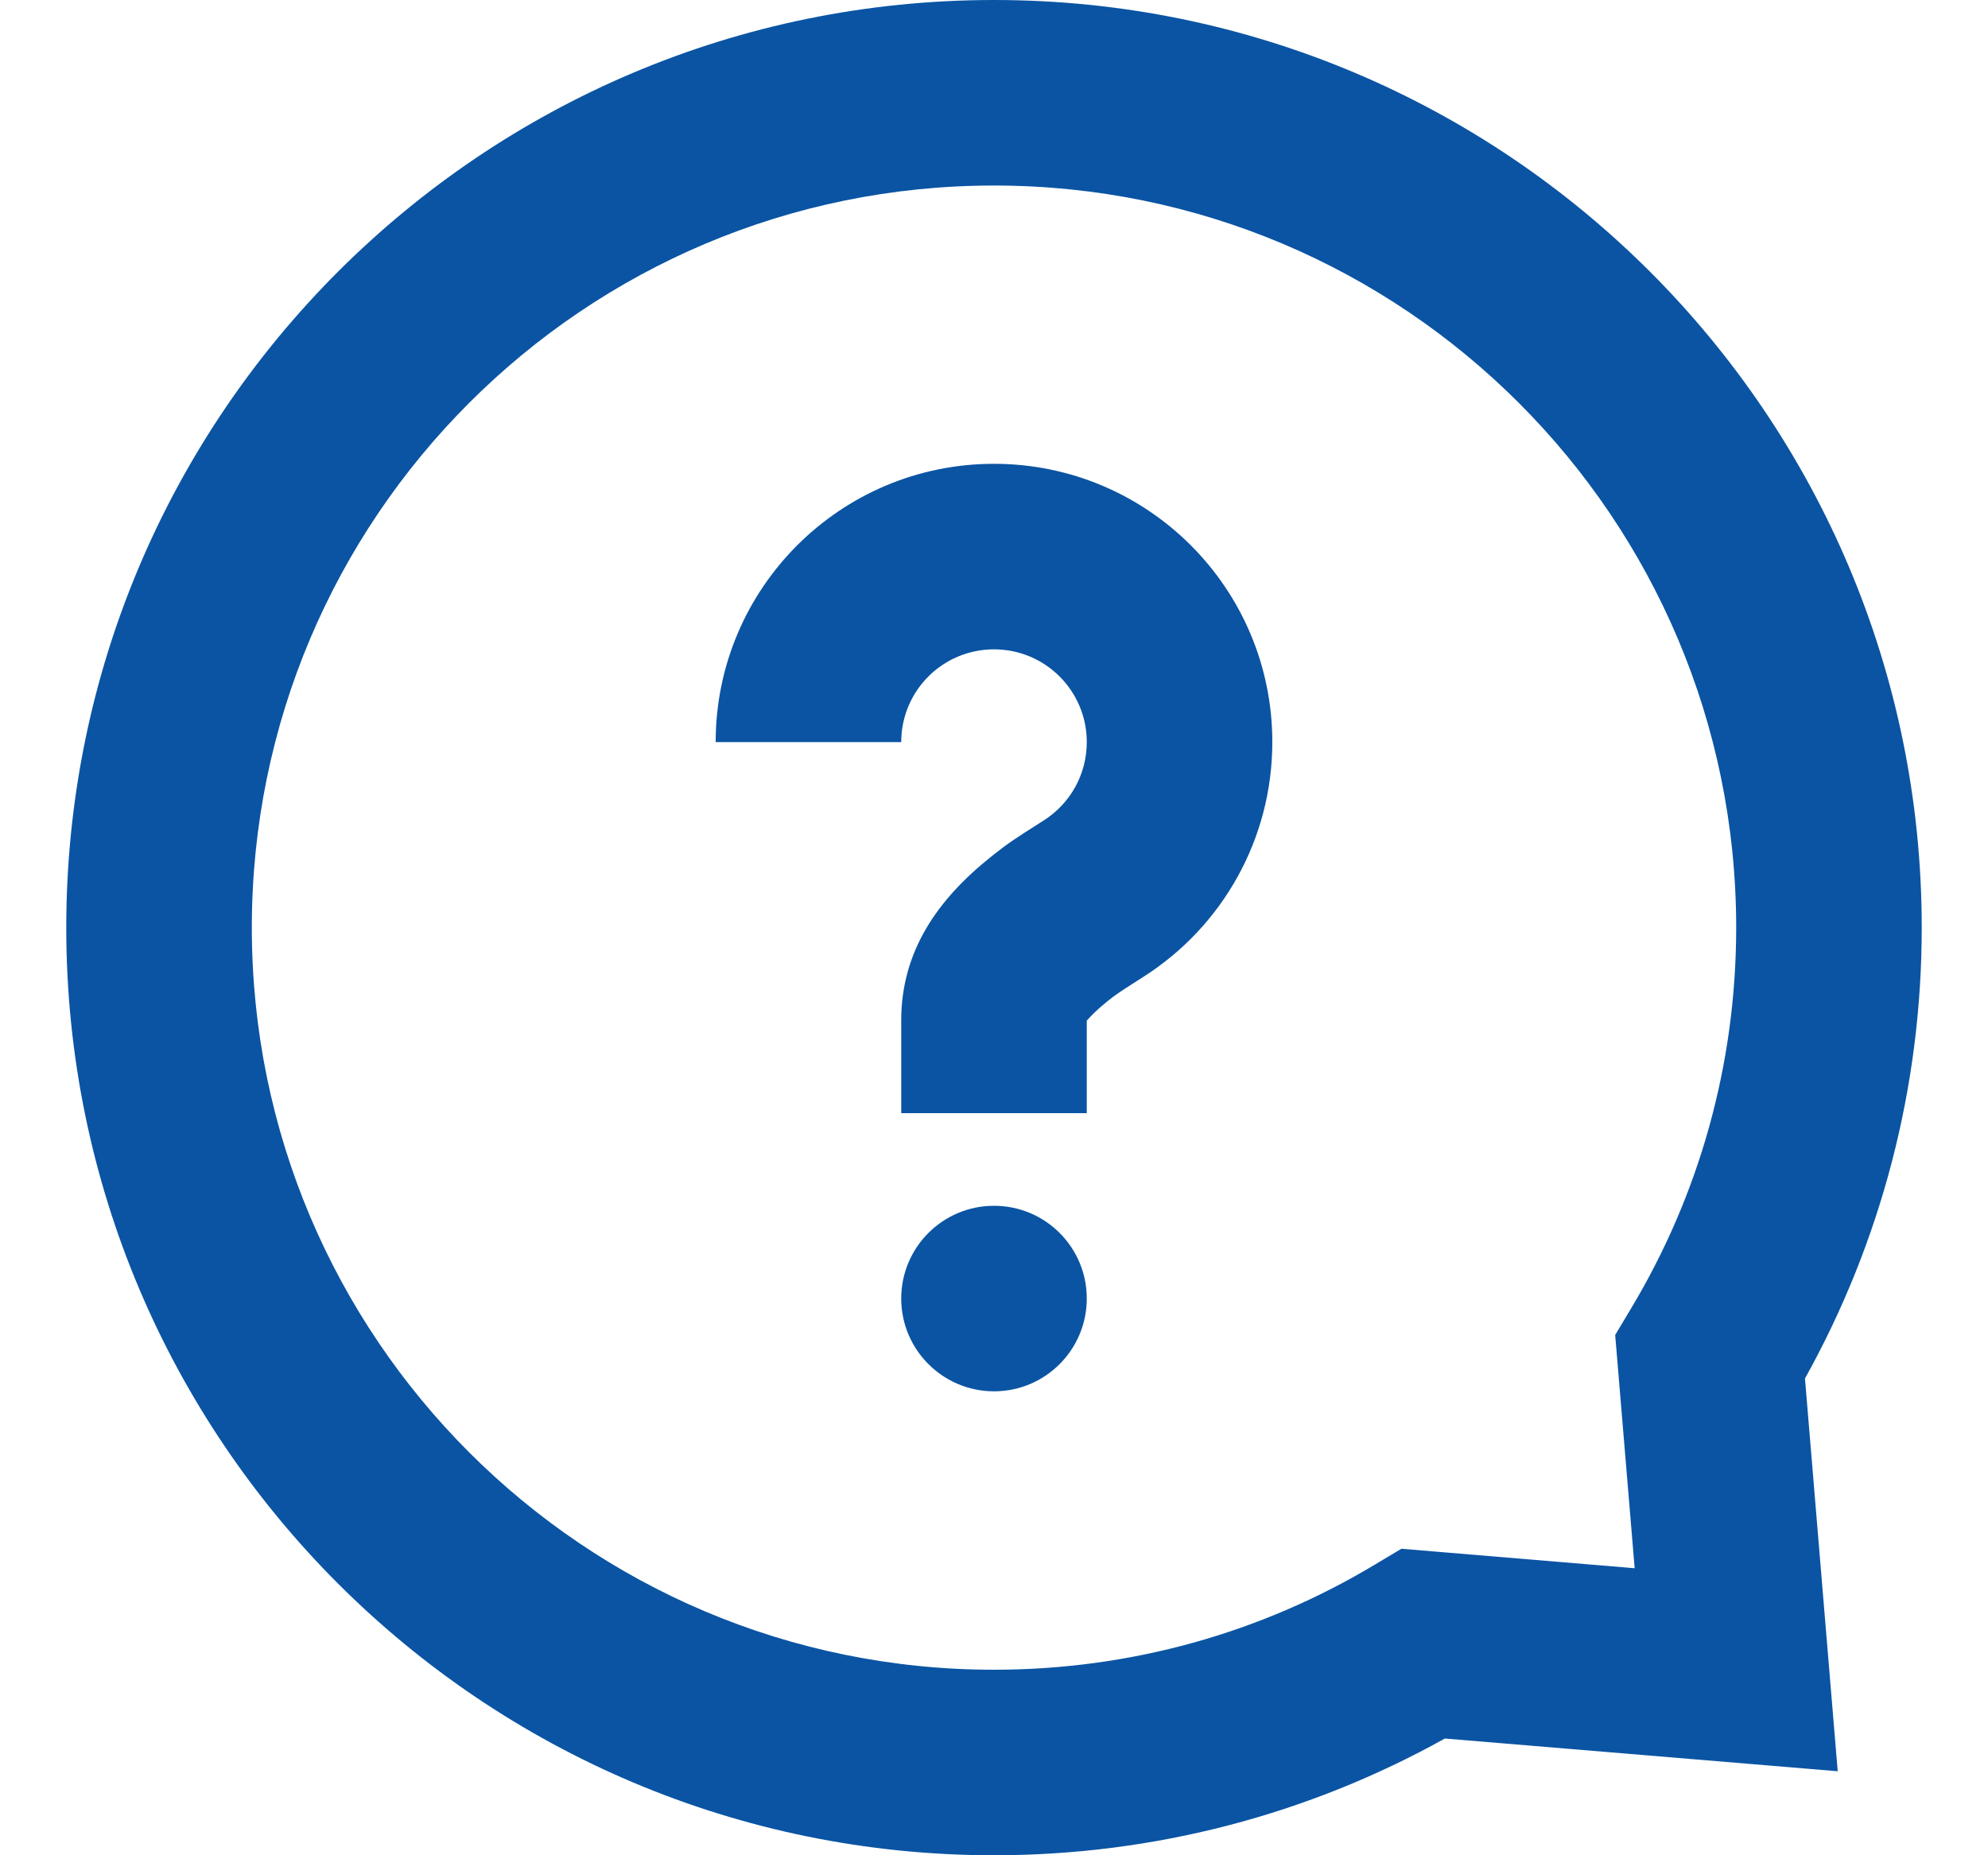 <svg width="15" height="14" viewBox="0 0 15 14" fill="none" xmlns="http://www.w3.org/2000/svg">
  <g id="icons/help">
    <g id="Path">
      <path
        d="M7.5 10.499C7.887 10.499 8.2 10.185 8.2 9.799C8.2 9.412 7.887 9.099 7.5 9.099C7.114 9.099 6.8 9.412 6.8 9.799C6.8 10.185 7.114 10.499 7.5 10.499Z"
        fill="#0A54A3"/>
      <path
        d="M6.8 8.4H8.2V7.7C8.2 7.702 8.203 7.698 8.211 7.69C8.229 7.67 8.273 7.622 8.354 7.557C8.424 7.501 8.446 7.487 8.623 7.374C9.226 6.992 9.6 6.328 9.6 5.6C9.6 4.44 8.66 3.5 7.5 3.5C6.34 3.5 5.4 4.44 5.4 5.6H6.8C6.8 5.213 7.113 4.9 7.5 4.9C7.887 4.9 8.2 5.213 8.2 5.6C8.2 5.843 8.076 6.064 7.874 6.192C7.647 6.336 7.609 6.361 7.484 6.46C7.068 6.79 6.8 7.184 6.8 7.7V8.4Z"
        fill="#0A54A3"/>
      <path fill-rule="evenodd" clip-rule="evenodd"
            d="M7.5 14C8.707 14 9.871 13.693 10.902 13.119L13.866 13.366L13.619 10.402C14.193 9.371 14.5 8.207 14.5 7C14.5 3.134 11.366 0 7.5 0C3.634 0 0.5 3.134 0.5 7C0.5 10.866 3.634 14 7.5 14ZM10.38 11.803L10.574 11.687L12.334 11.834L12.187 10.074L12.303 9.88C12.822 9.018 13.1 8.03 13.1 7C13.1 3.907 10.593 1.4 7.5 1.4C4.407 1.4 1.9 3.907 1.9 7C1.9 10.093 4.407 12.6 7.5 12.6C8.53 12.6 9.518 12.322 10.38 11.803Z"
            fill="#0A54A3"/>
    </g>
  </g>
</svg>
